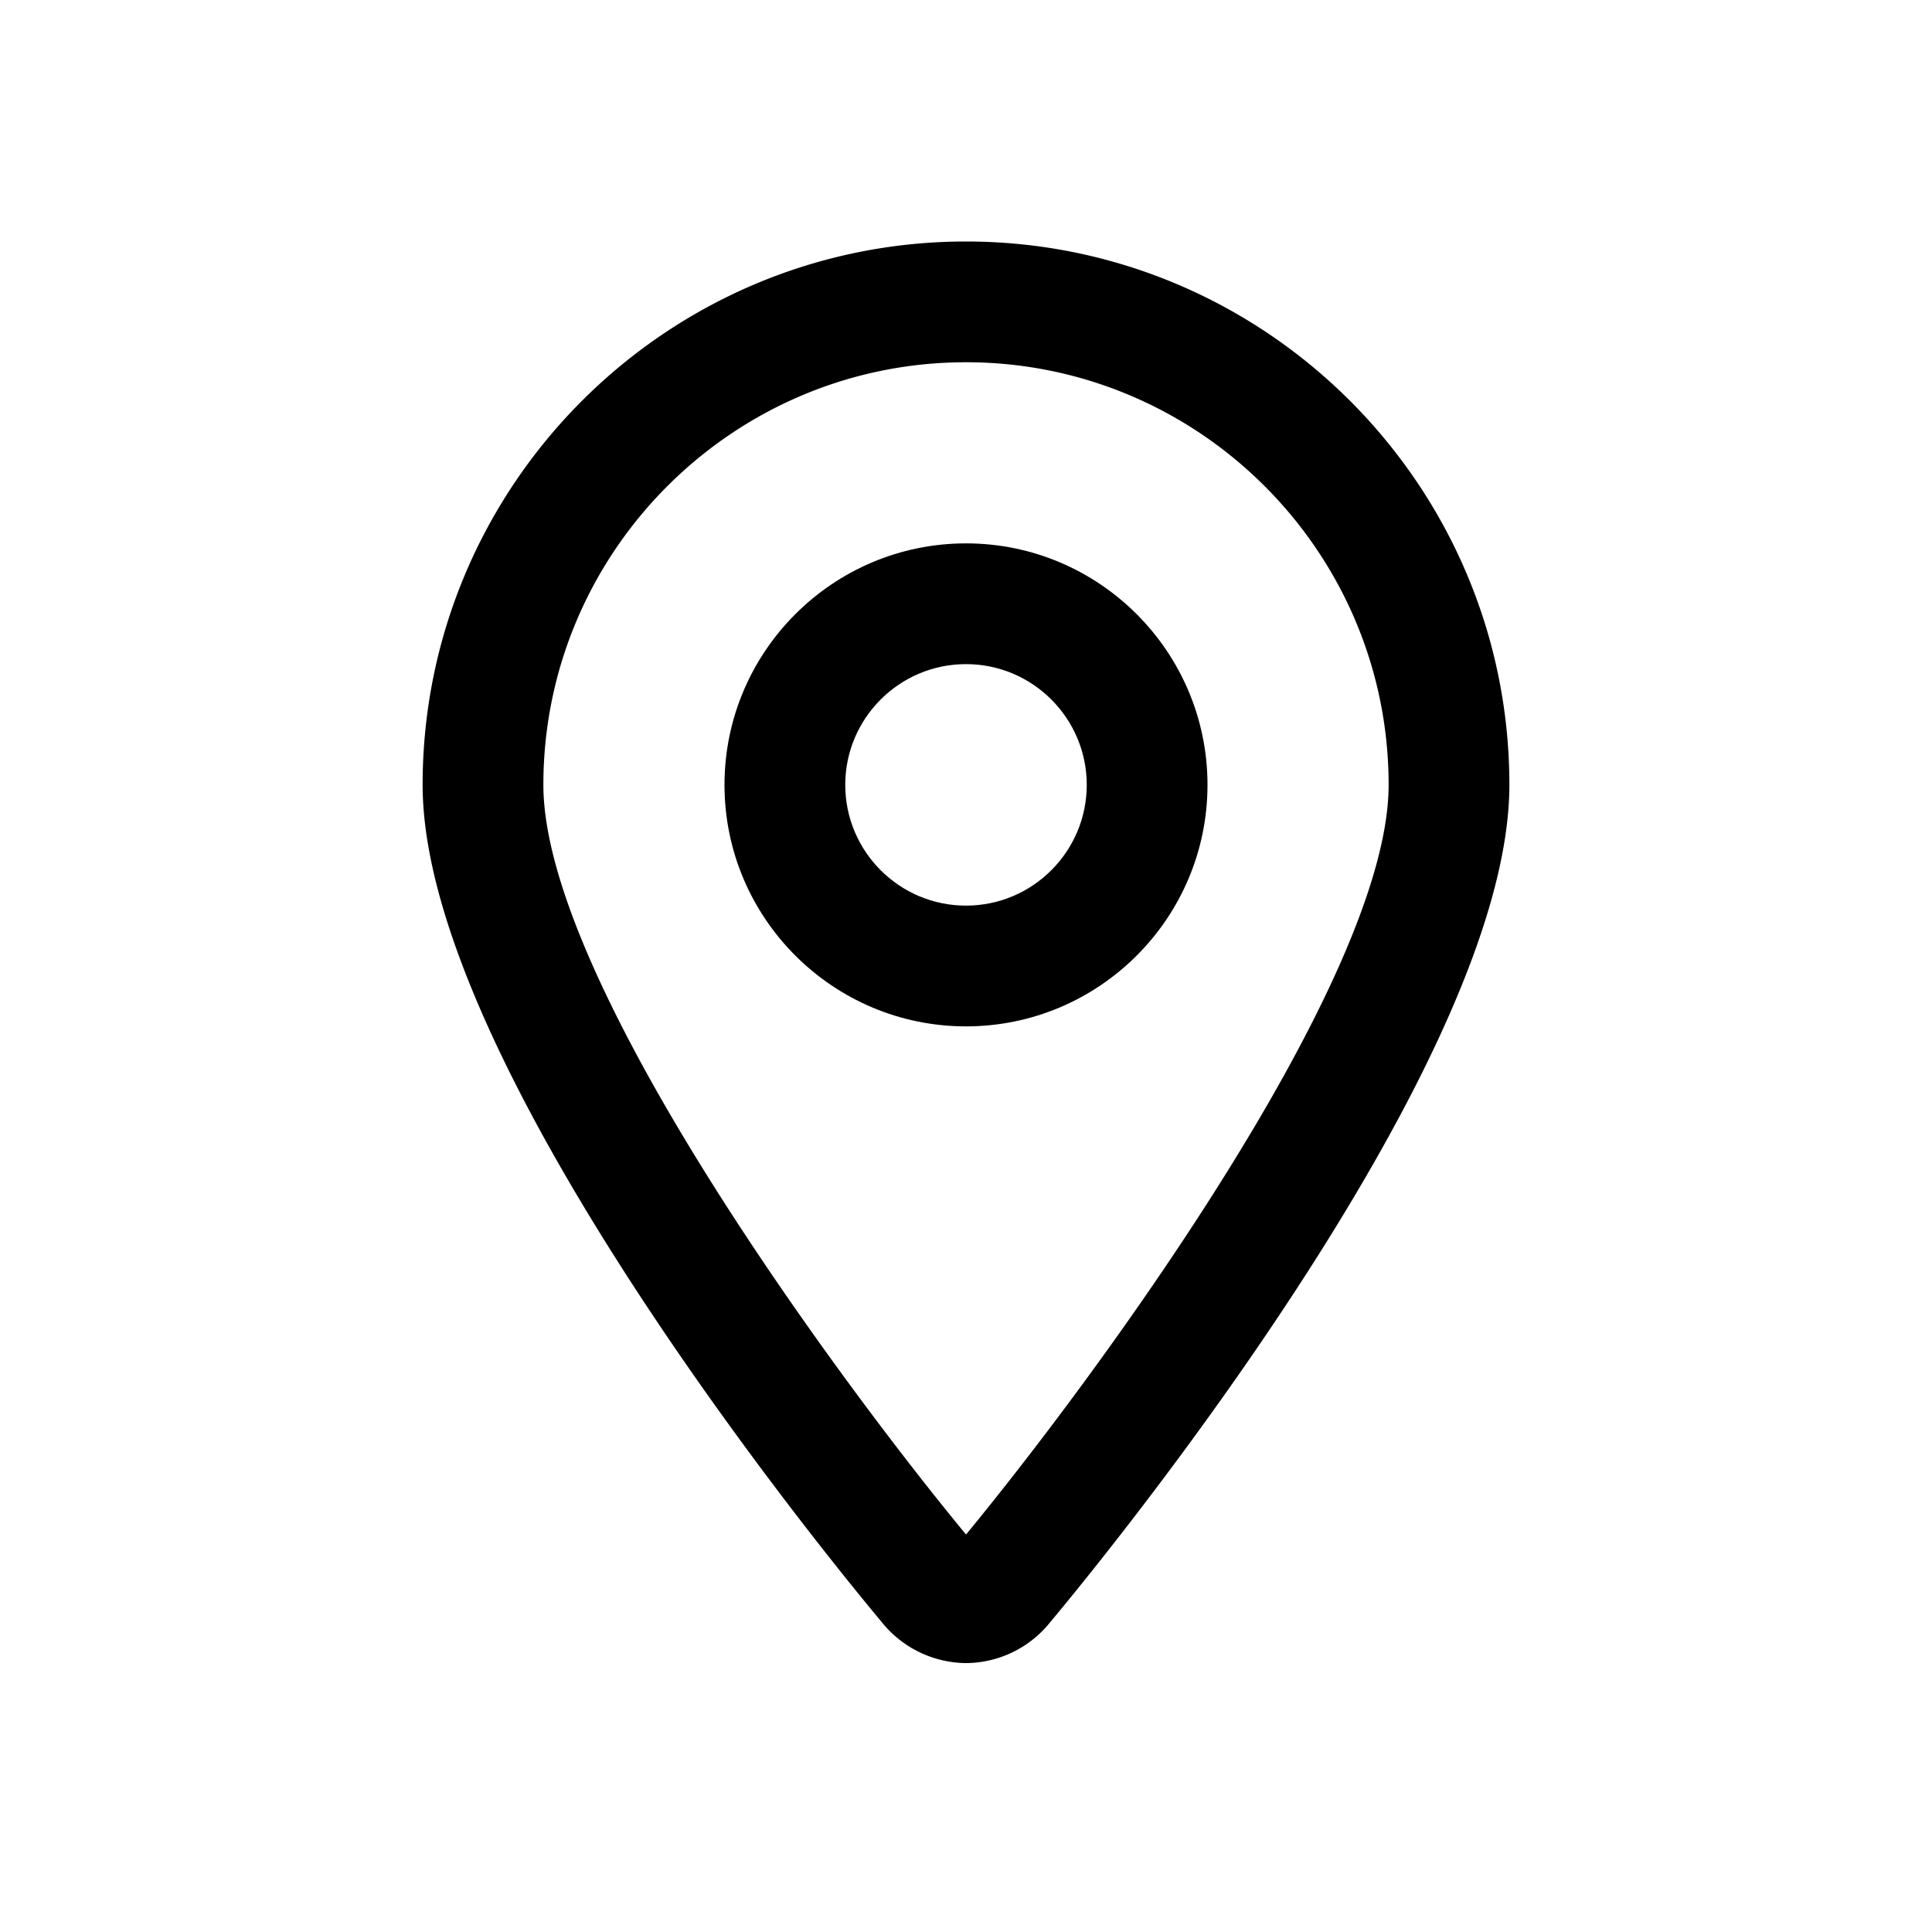 <?xml version="1.0" standalone="no"?><!DOCTYPE svg PUBLIC "-//W3C//DTD SVG 1.1//EN" "http://www.w3.org/Graphics/SVG/1.1/DTD/svg11.dtd"><svg t="1525153778934" class="icon" style="" viewBox="0 0 1024 1024" version="1.1" xmlns="http://www.w3.org/2000/svg" p-id="3124" xmlns:xlink="http://www.w3.org/1999/xlink" width="64" height="64"><defs><style type="text/css"></style></defs><path d="M512 813.312C445.568 732.928 288 520.064 288 416c0-123.488 100.48-224 224-224s224 100.512 224 224c0 103.776-156.96 316.064-224 397.344M512 128c-158.784 0-288 129.184-288 288 0 148.416 217.696 413.088 243.232 443.616a57.92 57.92 0 0 0 44.8 21.856h0.096a57.6 57.6 0 0 0 44.512-21.696C581.536 830.016 800 564.672 800 416c0-158.816-129.216-288-288-288" p-id="3125"></path><path d="M512 480c-35.296 0-64-28.704-64-64s28.704-64 64-64 64 28.704 64 64-28.704 64-64 64m0-192c-70.592 0-128 57.408-128 128s57.408 128 128 128 128-57.408 128-128-57.408-128-128-128" p-id="3126"></path></svg>